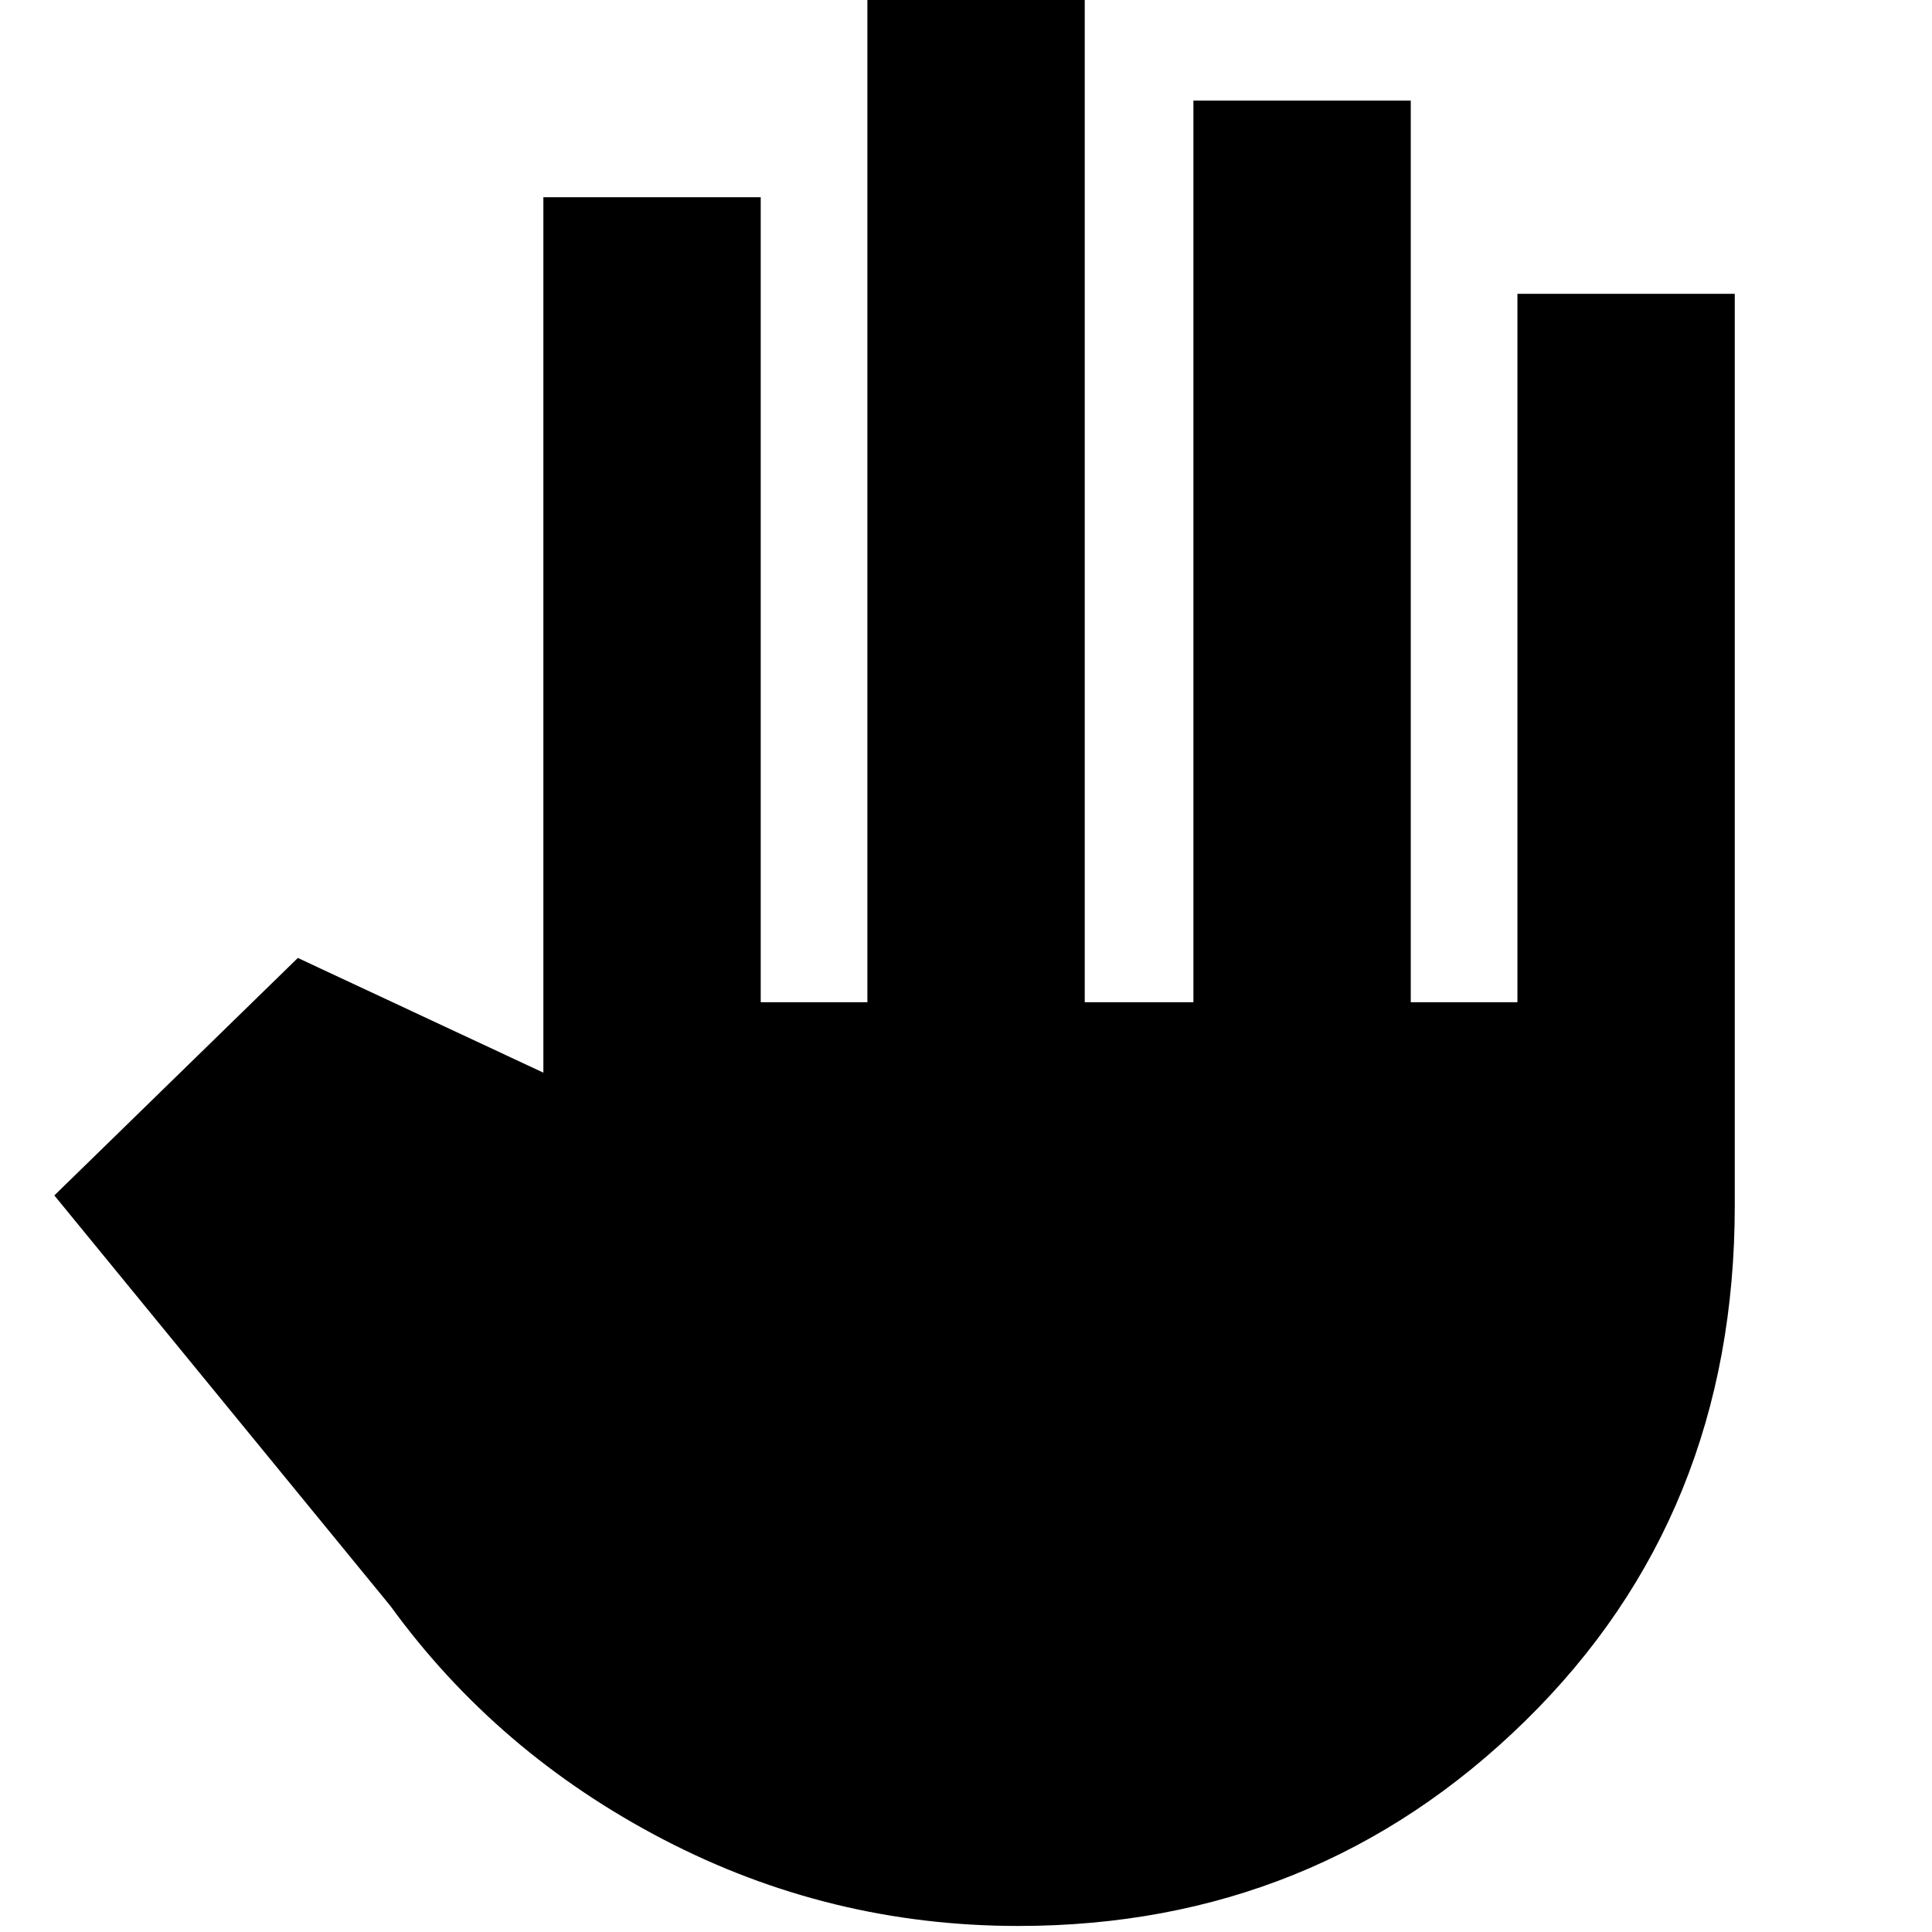 <svg xmlns="http://www.w3.org/2000/svg" height="20" viewBox="0 -960 960 960" width="20"><path d="M506-3q-93.82 0-176.41-43T194-162L27-366l121-118 122 57v-435h108v400h53v-502h108v502h54v-448h108v448h53v-352h108v453q0 154-104 256T506-3Z"/></svg>